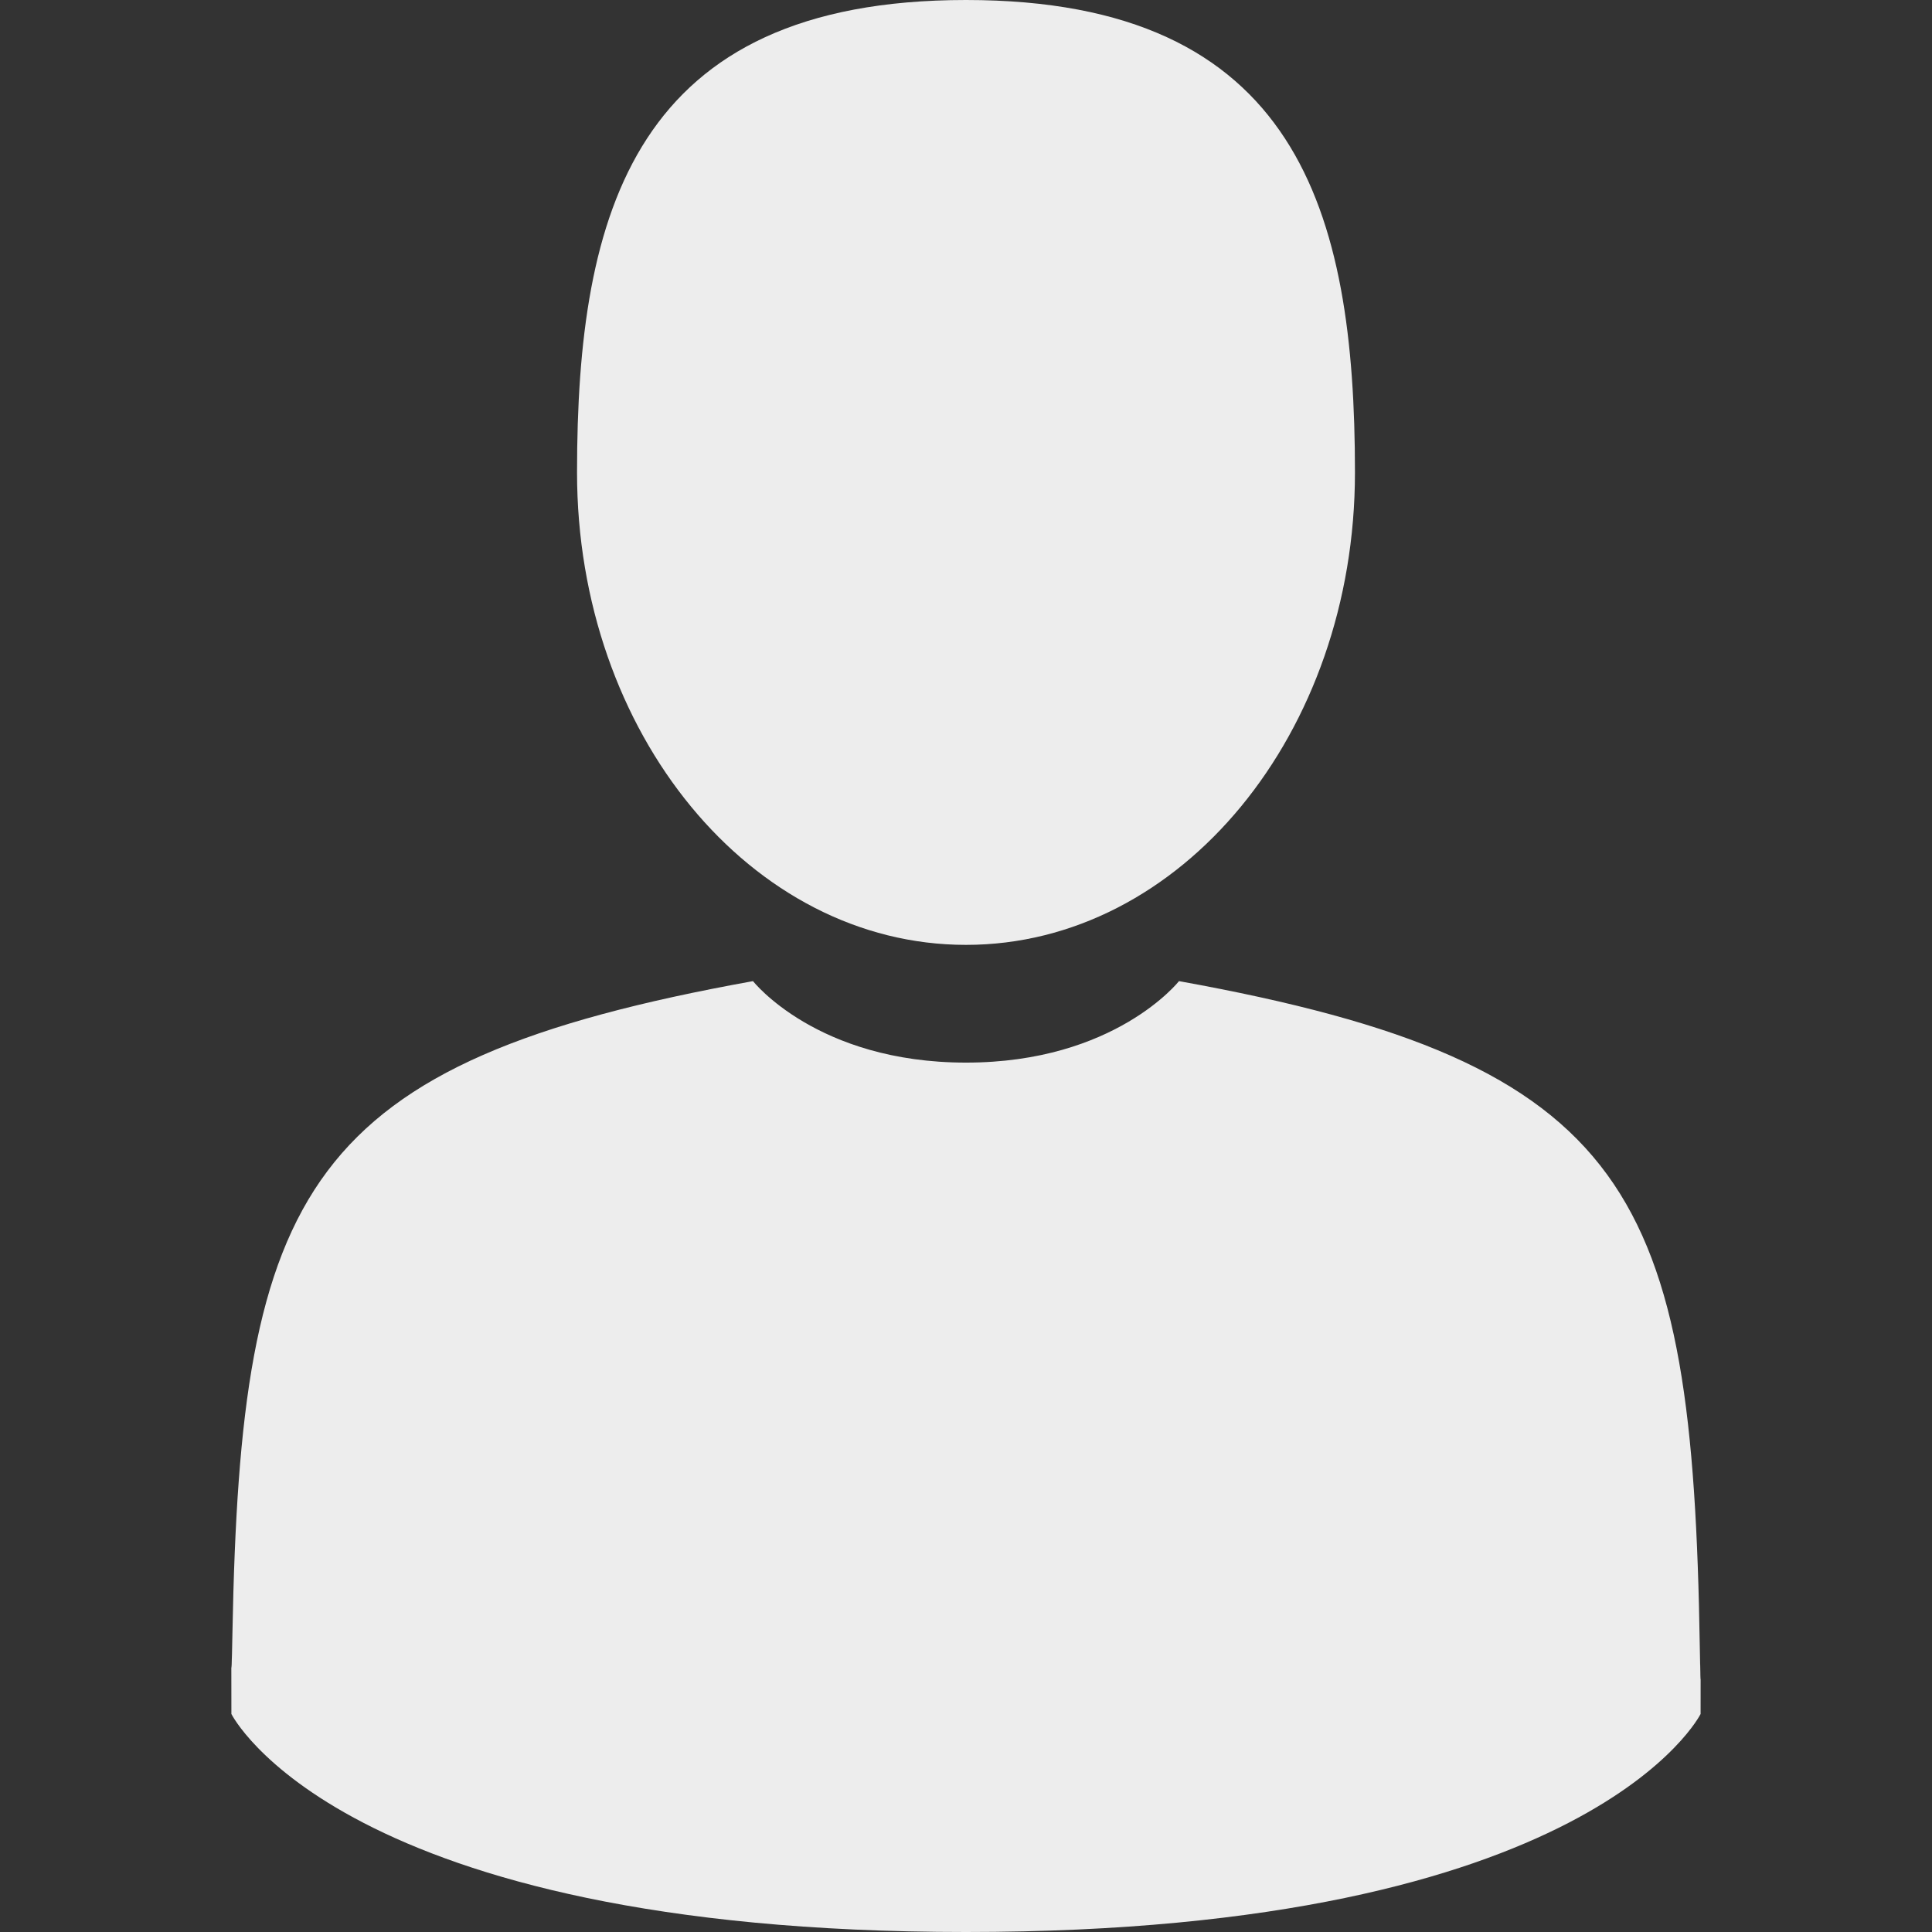 <?xml version="1.0" encoding="UTF-8" standalone="no"?>
<!-- Generator: Adobe Illustrator 18.0.0, SVG Export Plug-In . SVG Version: 6.00 Build 0)  -->

<svg
   xmlns:dc="http://purl.org/dc/elements/1.1/"
   xmlns:cc="http://creativecommons.org/ns#"
   xmlns:rdf="http://www.w3.org/1999/02/22-rdf-syntax-ns#"
   xmlns:svg="http://www.w3.org/2000/svg"
   xmlns="http://www.w3.org/2000/svg"
   xmlns:sodipodi="http://sodipodi.sourceforge.net/DTD/sodipodi-0.dtd"
   xmlns:inkscape="http://www.inkscape.org/namespaces/inkscape"
   version="1.1"
   id="Capa_1"
   x="0px"
   y="0px"
   viewBox="0 0 350 350"
   style="enable-background:new 0 0 350 350;"
   xml:space="preserve"
   sodipodi:docname="m_avatar.svg"
   inkscape:version="0.92.4 (5da689c313, 2019-01-14)"><rect x="0" y="0" width="350" height="350" fill="#333333" stroke="none"/><defs
   id="defs999" /><sodipodi:namedview
   pagecolor="#ffffff"
   bordercolor="#666666"
   borderopacity="1"
   objecttolerance="10"
   gridtolerance="10"
   guidetolerance="10"
   inkscape:pageopacity="0"
   inkscape:pageshadow="2"
   inkscape:window-width="1822"
   inkscape:window-height="1051"
   id="namedview997"
   showgrid="false"
   inkscape:zoom="0.67428571"
   inkscape:cx="177.22458"
   inkscape:cy="175"
   inkscape:window-x="89"
   inkscape:window-y="-9"
   inkscape:window-maximized="1"
   inkscape:current-layer="Capa_1" />
<g
   id="g964"
   style="fill:#ededed;fill-opacity:1">
	<path
   d="m 175,171.173 c 38.914,0 70.463,-38.318 70.463,-85.586 C 245.463,38.318 235.105,0 175,0 c -60.105,0 -70.465,38.318 -70.465,85.587 0,47.268 31.549,85.586 70.465,85.586 z"
   id="path956"
   inkscape:connector-curvature="0"
   style="fill:#ededed;fill-opacity:1" />
	<path
   d="m 41.909,301.853 c -0.012,-2.882 -0.024,-0.812 0,0 z"
   id="path958"
   inkscape:connector-curvature="0"
   style="fill:#ededed;fill-opacity:1" />
	<path
   d="m 308.085,304.104 c 0.038,-0.789 0.013,-5.474 0,0 z"
   id="path960"
   inkscape:connector-curvature="0"
   style="fill:#ededed;fill-opacity:1" />
	<path
   d="M 307.935,298.397 C 306.63,216.055 295.876,192.592 213.583,177.74 c 0,0 -11.584,14.761 -38.584,14.761 -27,0 -38.586,-14.761 -38.586,-14.761 -81.395,14.69 -92.803,37.805 -94.303,117.982 -0.123,6.547 -0.18,6.891 -0.202,6.131 0.005,1.424 0.011,4.058 0.011,8.651 0,0 19.592,39.496 133.08,39.496 113.486,0 133.08,-39.496 133.08,-39.496 0,-2.951 0.002,-5.003 0.005,-6.399 -0.022,0.47 -0.066,-0.441 -0.149,-5.708 z"
   id="path962"
   inkscape:connector-curvature="0"
   style="fill:#ededed;fill-opacity:1" />
</g>
<g
   id="g966">
</g>
<g
   id="g968">
</g>
<g
   id="g970">
</g>
<g
   id="g972">
</g>
<g
   id="g974">
</g>
<g
   id="g976">
</g>
<g
   id="g978">
</g>
<g
   id="g980">
</g>
<g
   id="g982">
</g>
<g
   id="g984">
</g>
<g
   id="g986">
</g>
<g
   id="g988">
</g>
<g
   id="g990">
</g>
<g
   id="g992">
</g>
<g
   id="g994">
</g>
</svg>